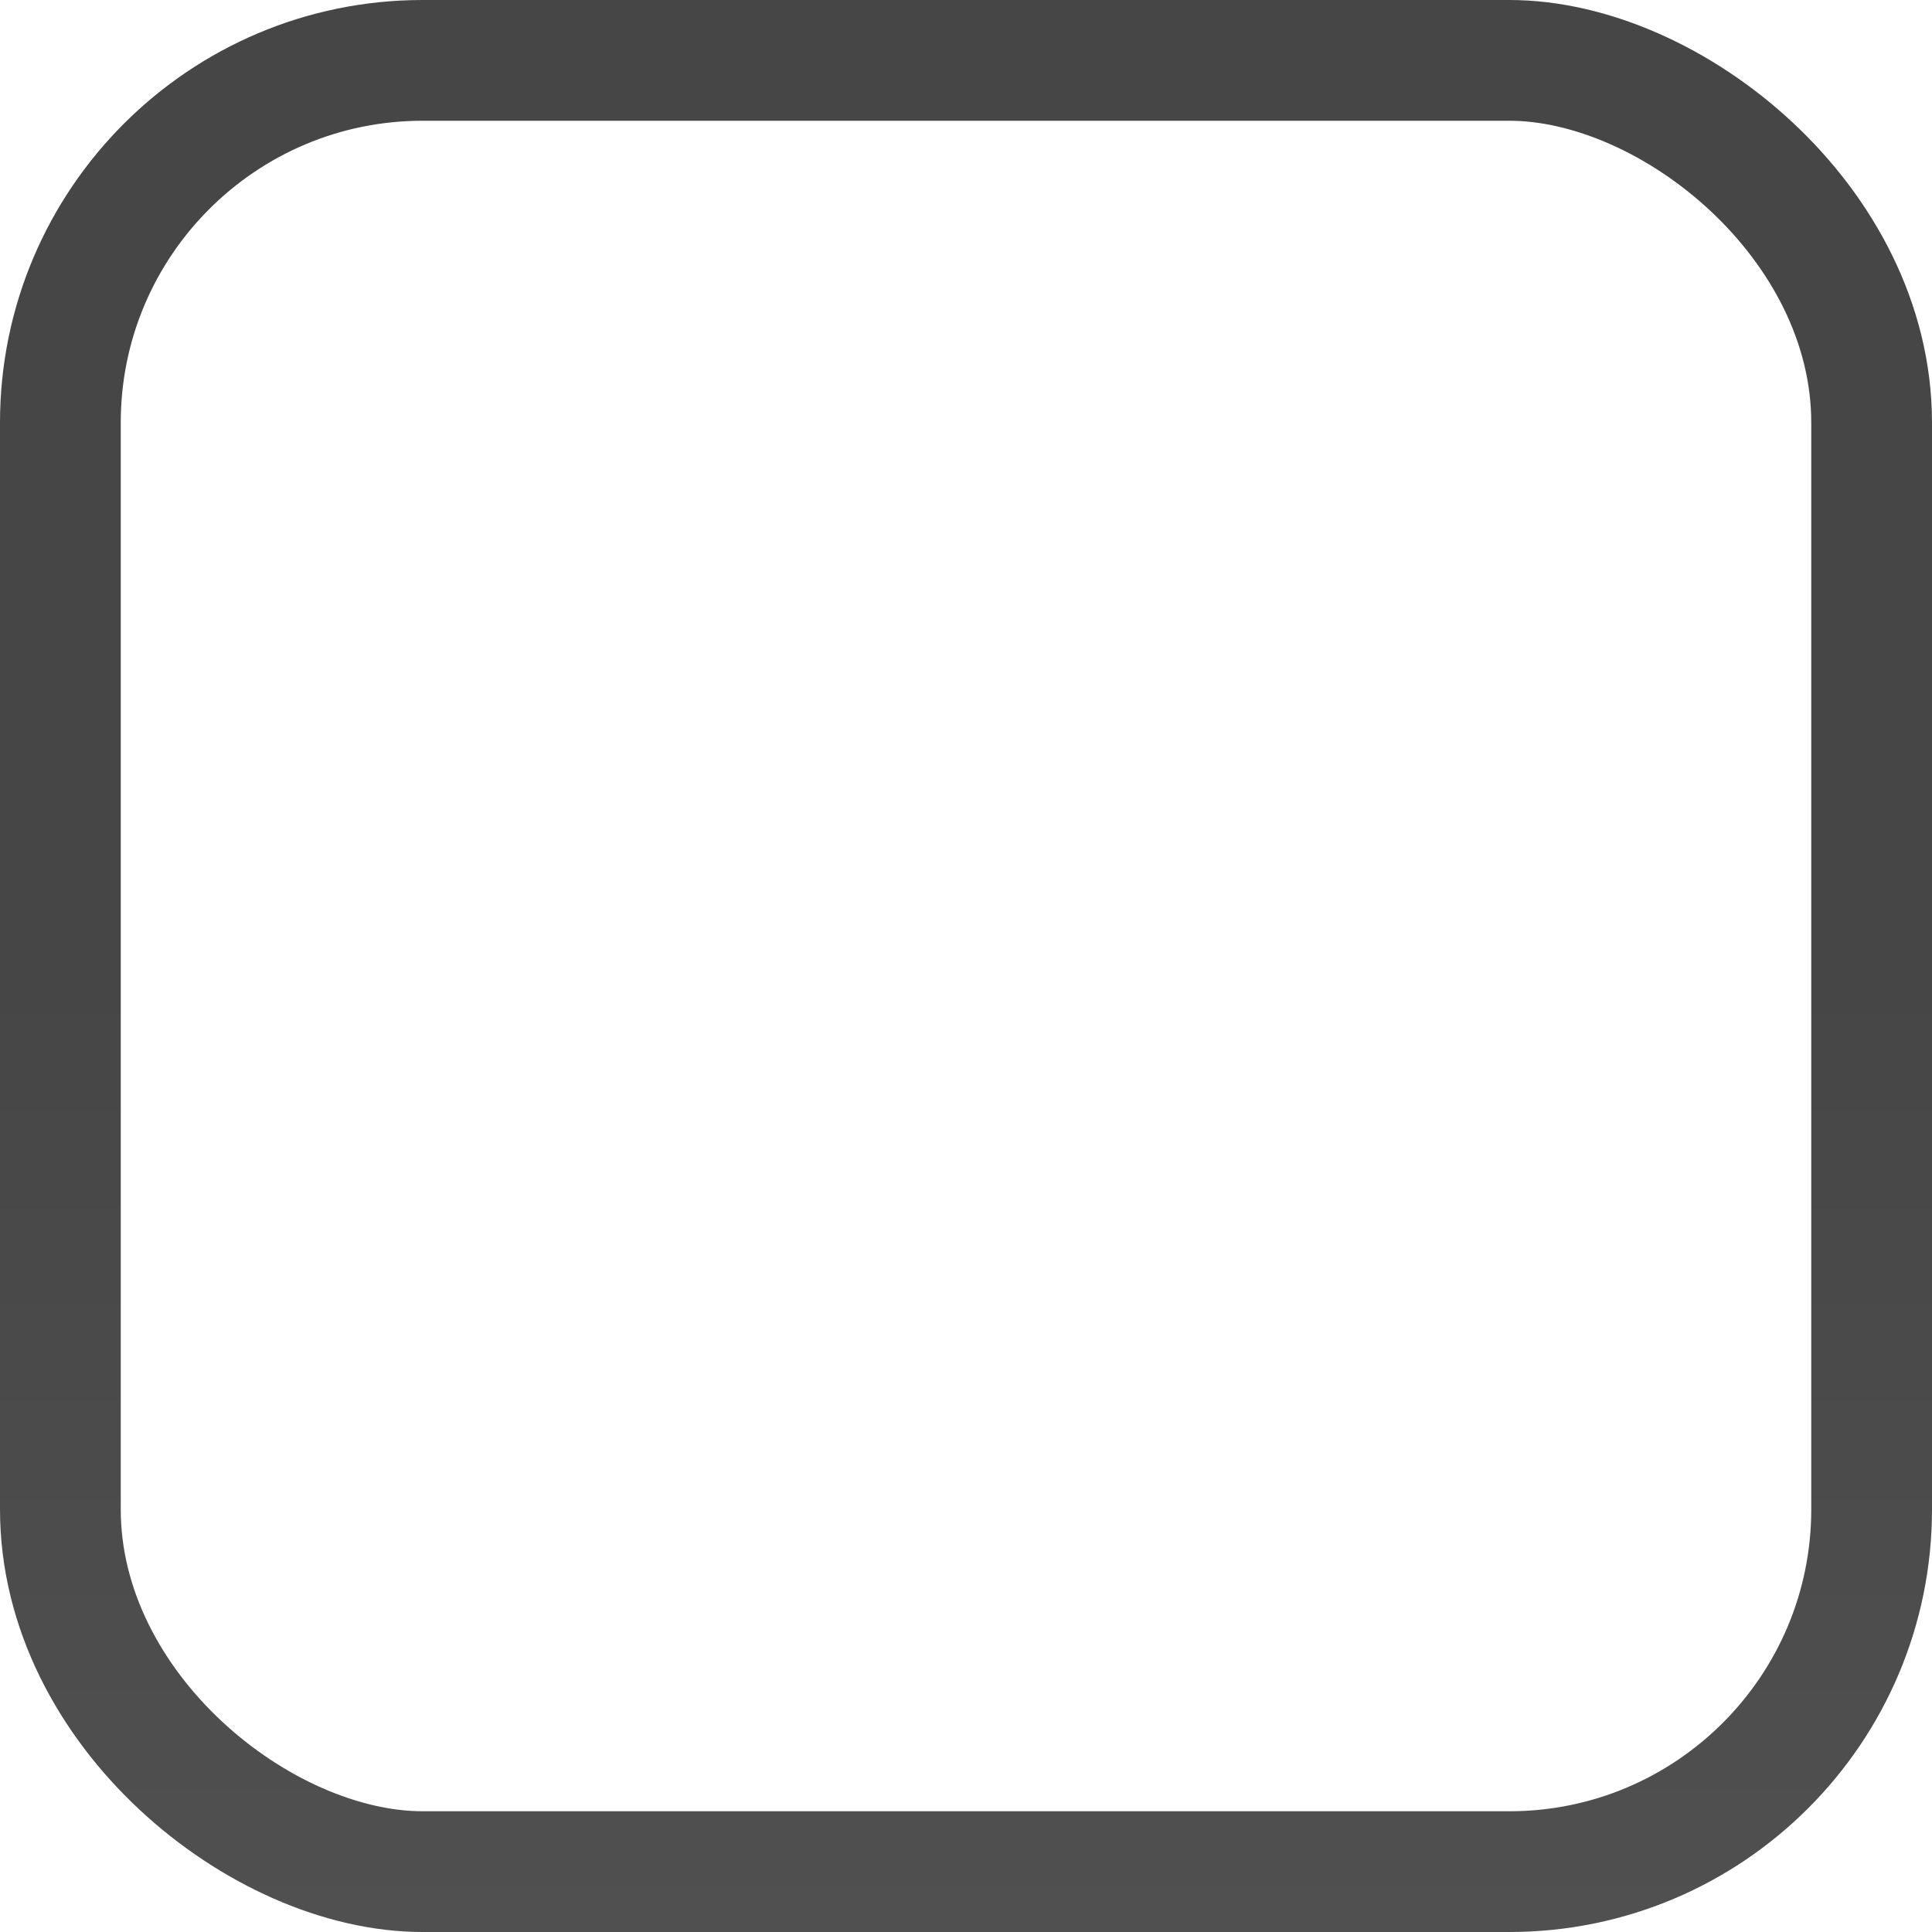 <svg xmlns="http://www.w3.org/2000/svg" xmlns:svg="http://www.w3.org/2000/svg" xmlns:xlink="http://www.w3.org/1999/xlink" id="svg33222" width="16" height="16" version="1.1"><defs id="defs33224"><linearGradient id="linearGradient7928"><stop style="stop-color:#464646;stop-opacity:1" id="stop7930" offset="0"/><stop id="stop3755" offset=".5" style="stop-color:#464646;stop-opacity:1"/><stop style="stop-color:#505050;stop-opacity:1" id="stop7932" offset="1"/></linearGradient><linearGradient id="linearGradient7934" x1="0" x2="16" y1="8" y2="8" gradientUnits="userSpaceOnUse" xlink:href="#linearGradient7928"/></defs><g id="layer1"><rect id="rect17861" width="15" height="15" x=".5" y=".5" rx="3" ry="3" transform="matrix(0,1,1,0,0,0)" style="color:#000;fill:none;stroke:url(#linearGradient7934);stroke-width:1;stroke-miterlimit:4;stroke-opacity:1;stroke-dasharray:none;marker:none;visibility:visible;display:inline;overflow:visible;enable-background:accumulate"/></g></svg>